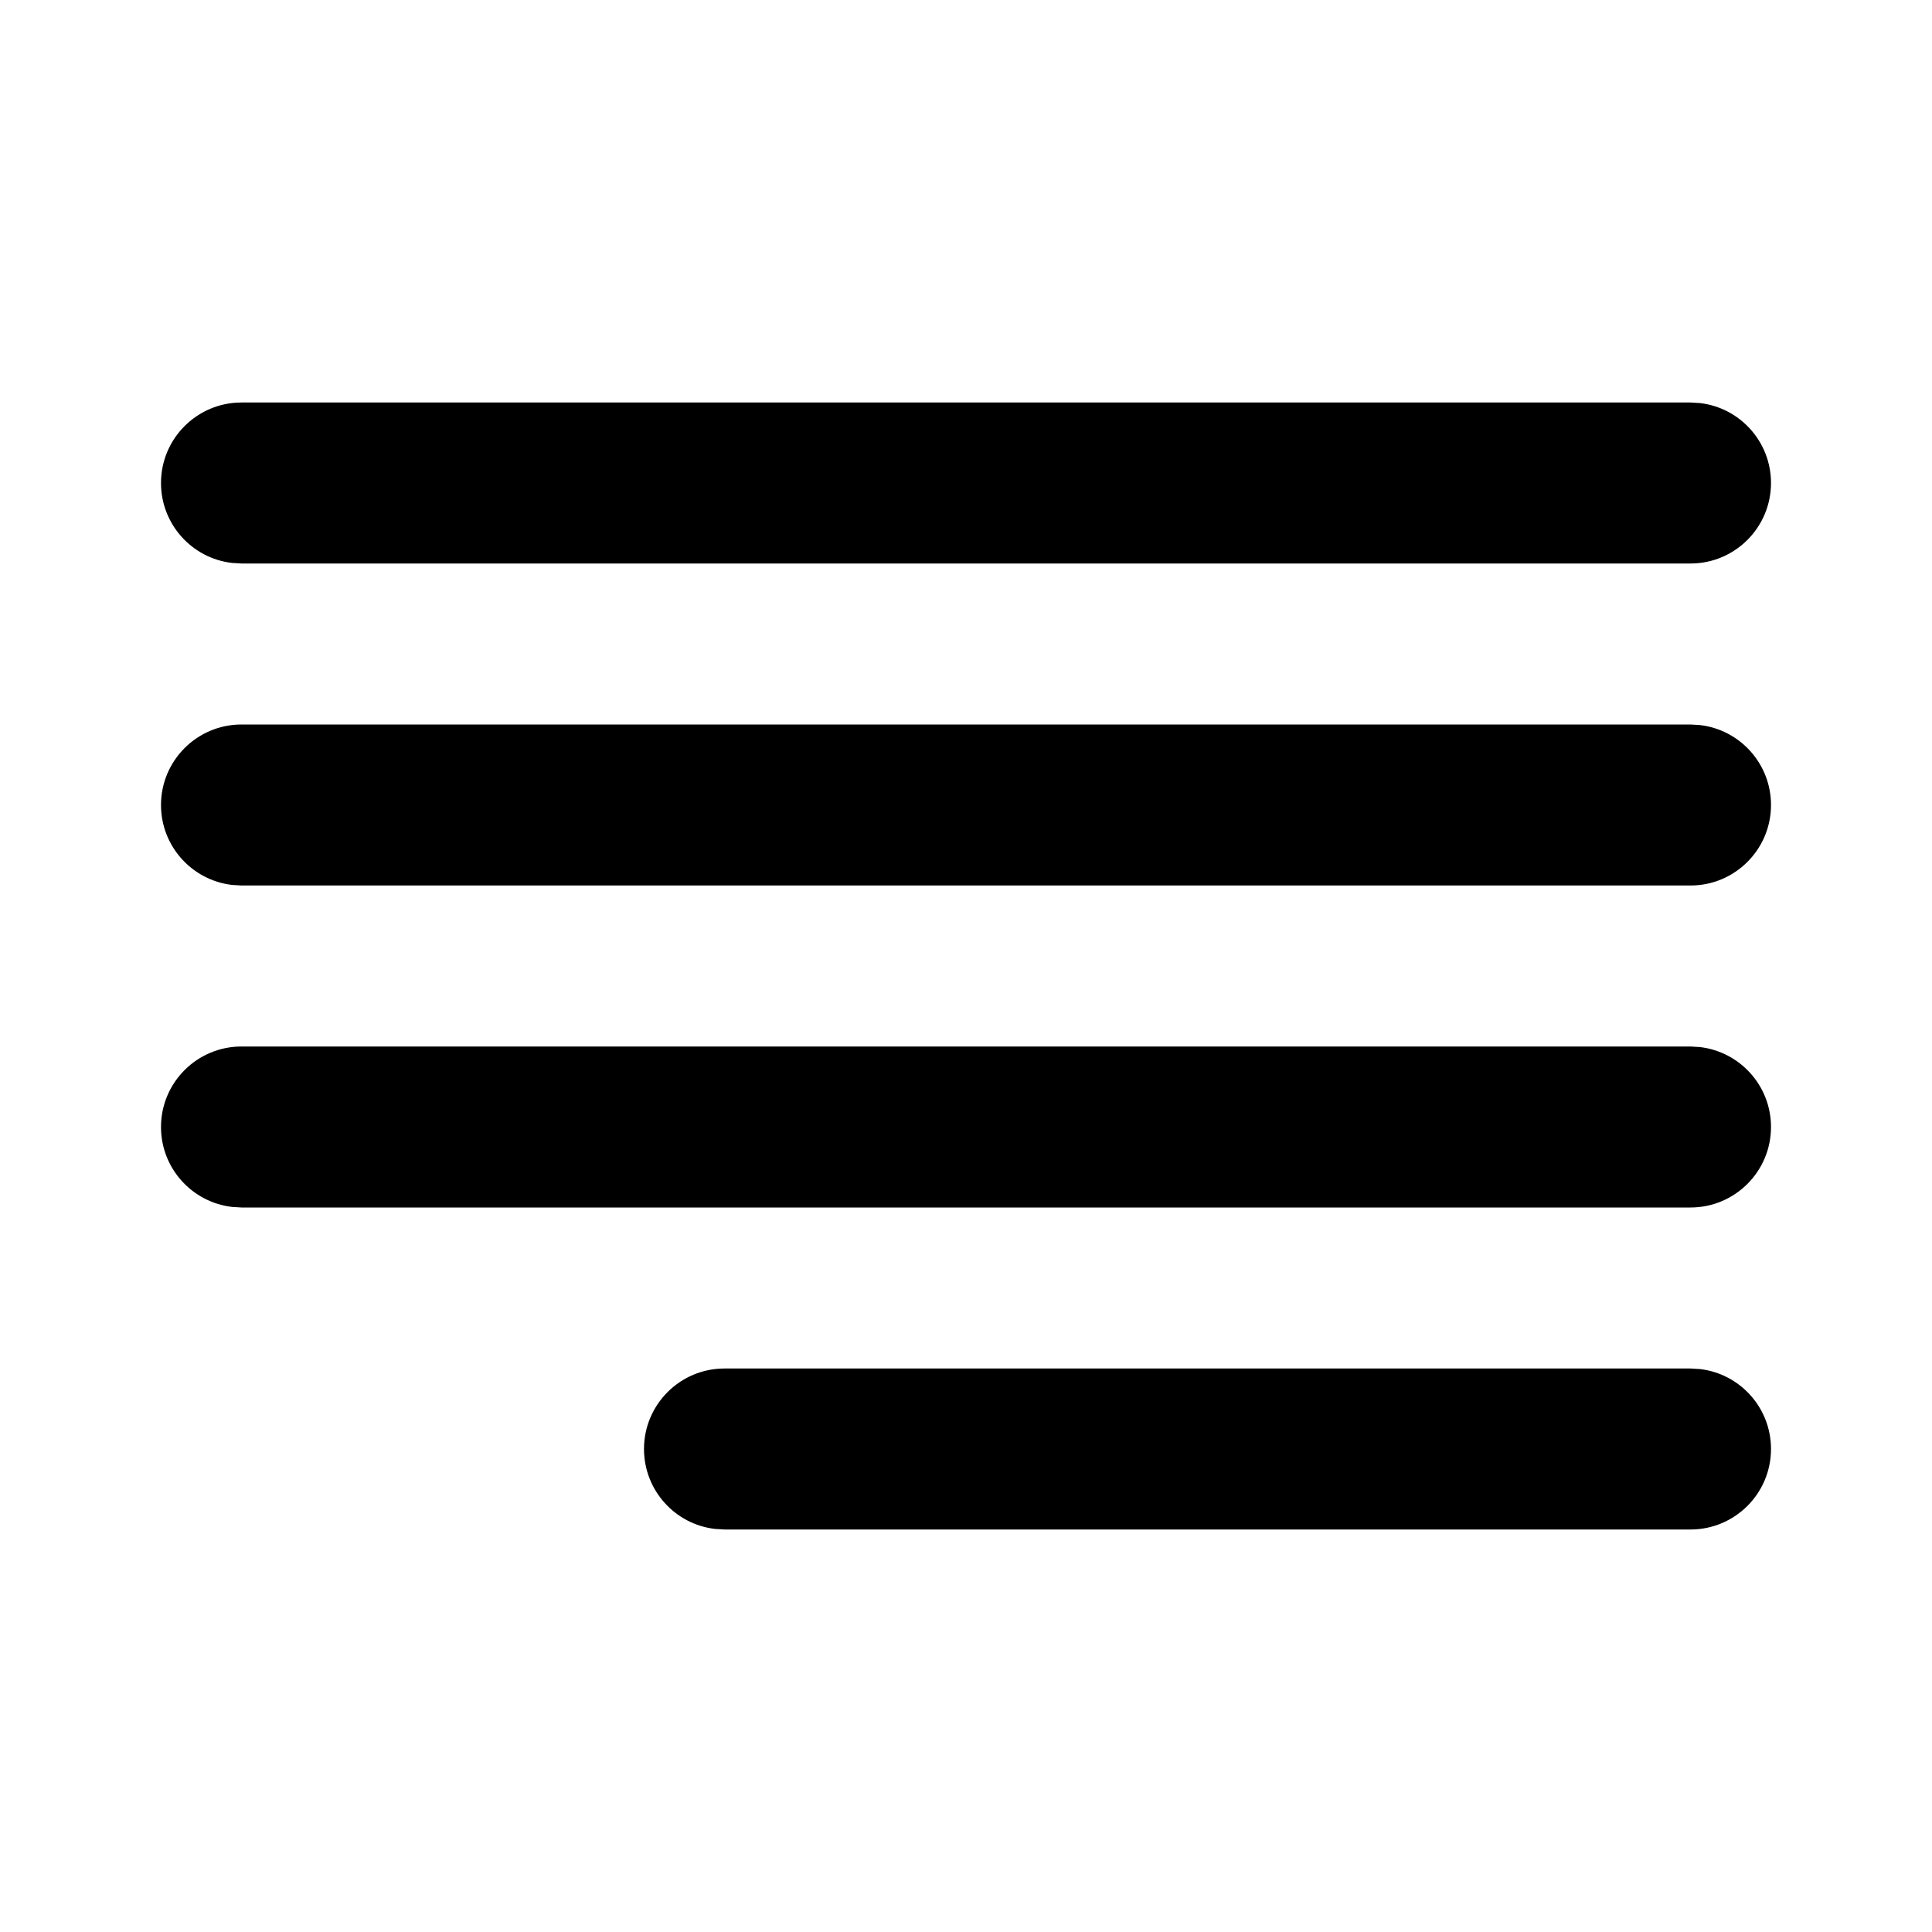 <svg width="512" height="512" viewBox="0 0 24 24" fill="none" xmlns="http://www.w3.org/2000/svg"><path d="M21 17H9C8.448 17 8 17.448 8 18C8 18.513 8.386 18.936 8.883 18.993L9 19H21C21.552 19 22 18.552 22 18C22 17.487 21.614 17.064 21.117 17.007L21 17H9H21ZM21 13H3C2.448 13 2 13.448 2 14C2 14.513 2.386 14.935 2.883 14.993L3 15H21C21.552 15 22 14.552 22 14C22 13.487 21.614 13.065 21.117 13.007L21 13H3H21ZM21 9H3C2.448 9 2 9.448 2 10C2 10.513 2.386 10.935 2.883 10.993L3 11H21C21.552 11 22 10.552 22 10C22 9.487 21.614 9.064 21.117 9.007L21 9H3H21ZM21 5H3C2.448 5 2 5.448 2 6C2 6.513 2.386 6.936 2.883 6.993L3 7H21C21.552 7 22 6.552 22 6C22 5.487 21.614 5.064 21.117 5.007L21 5H3H21Z" fill="currentColor"/></svg>
